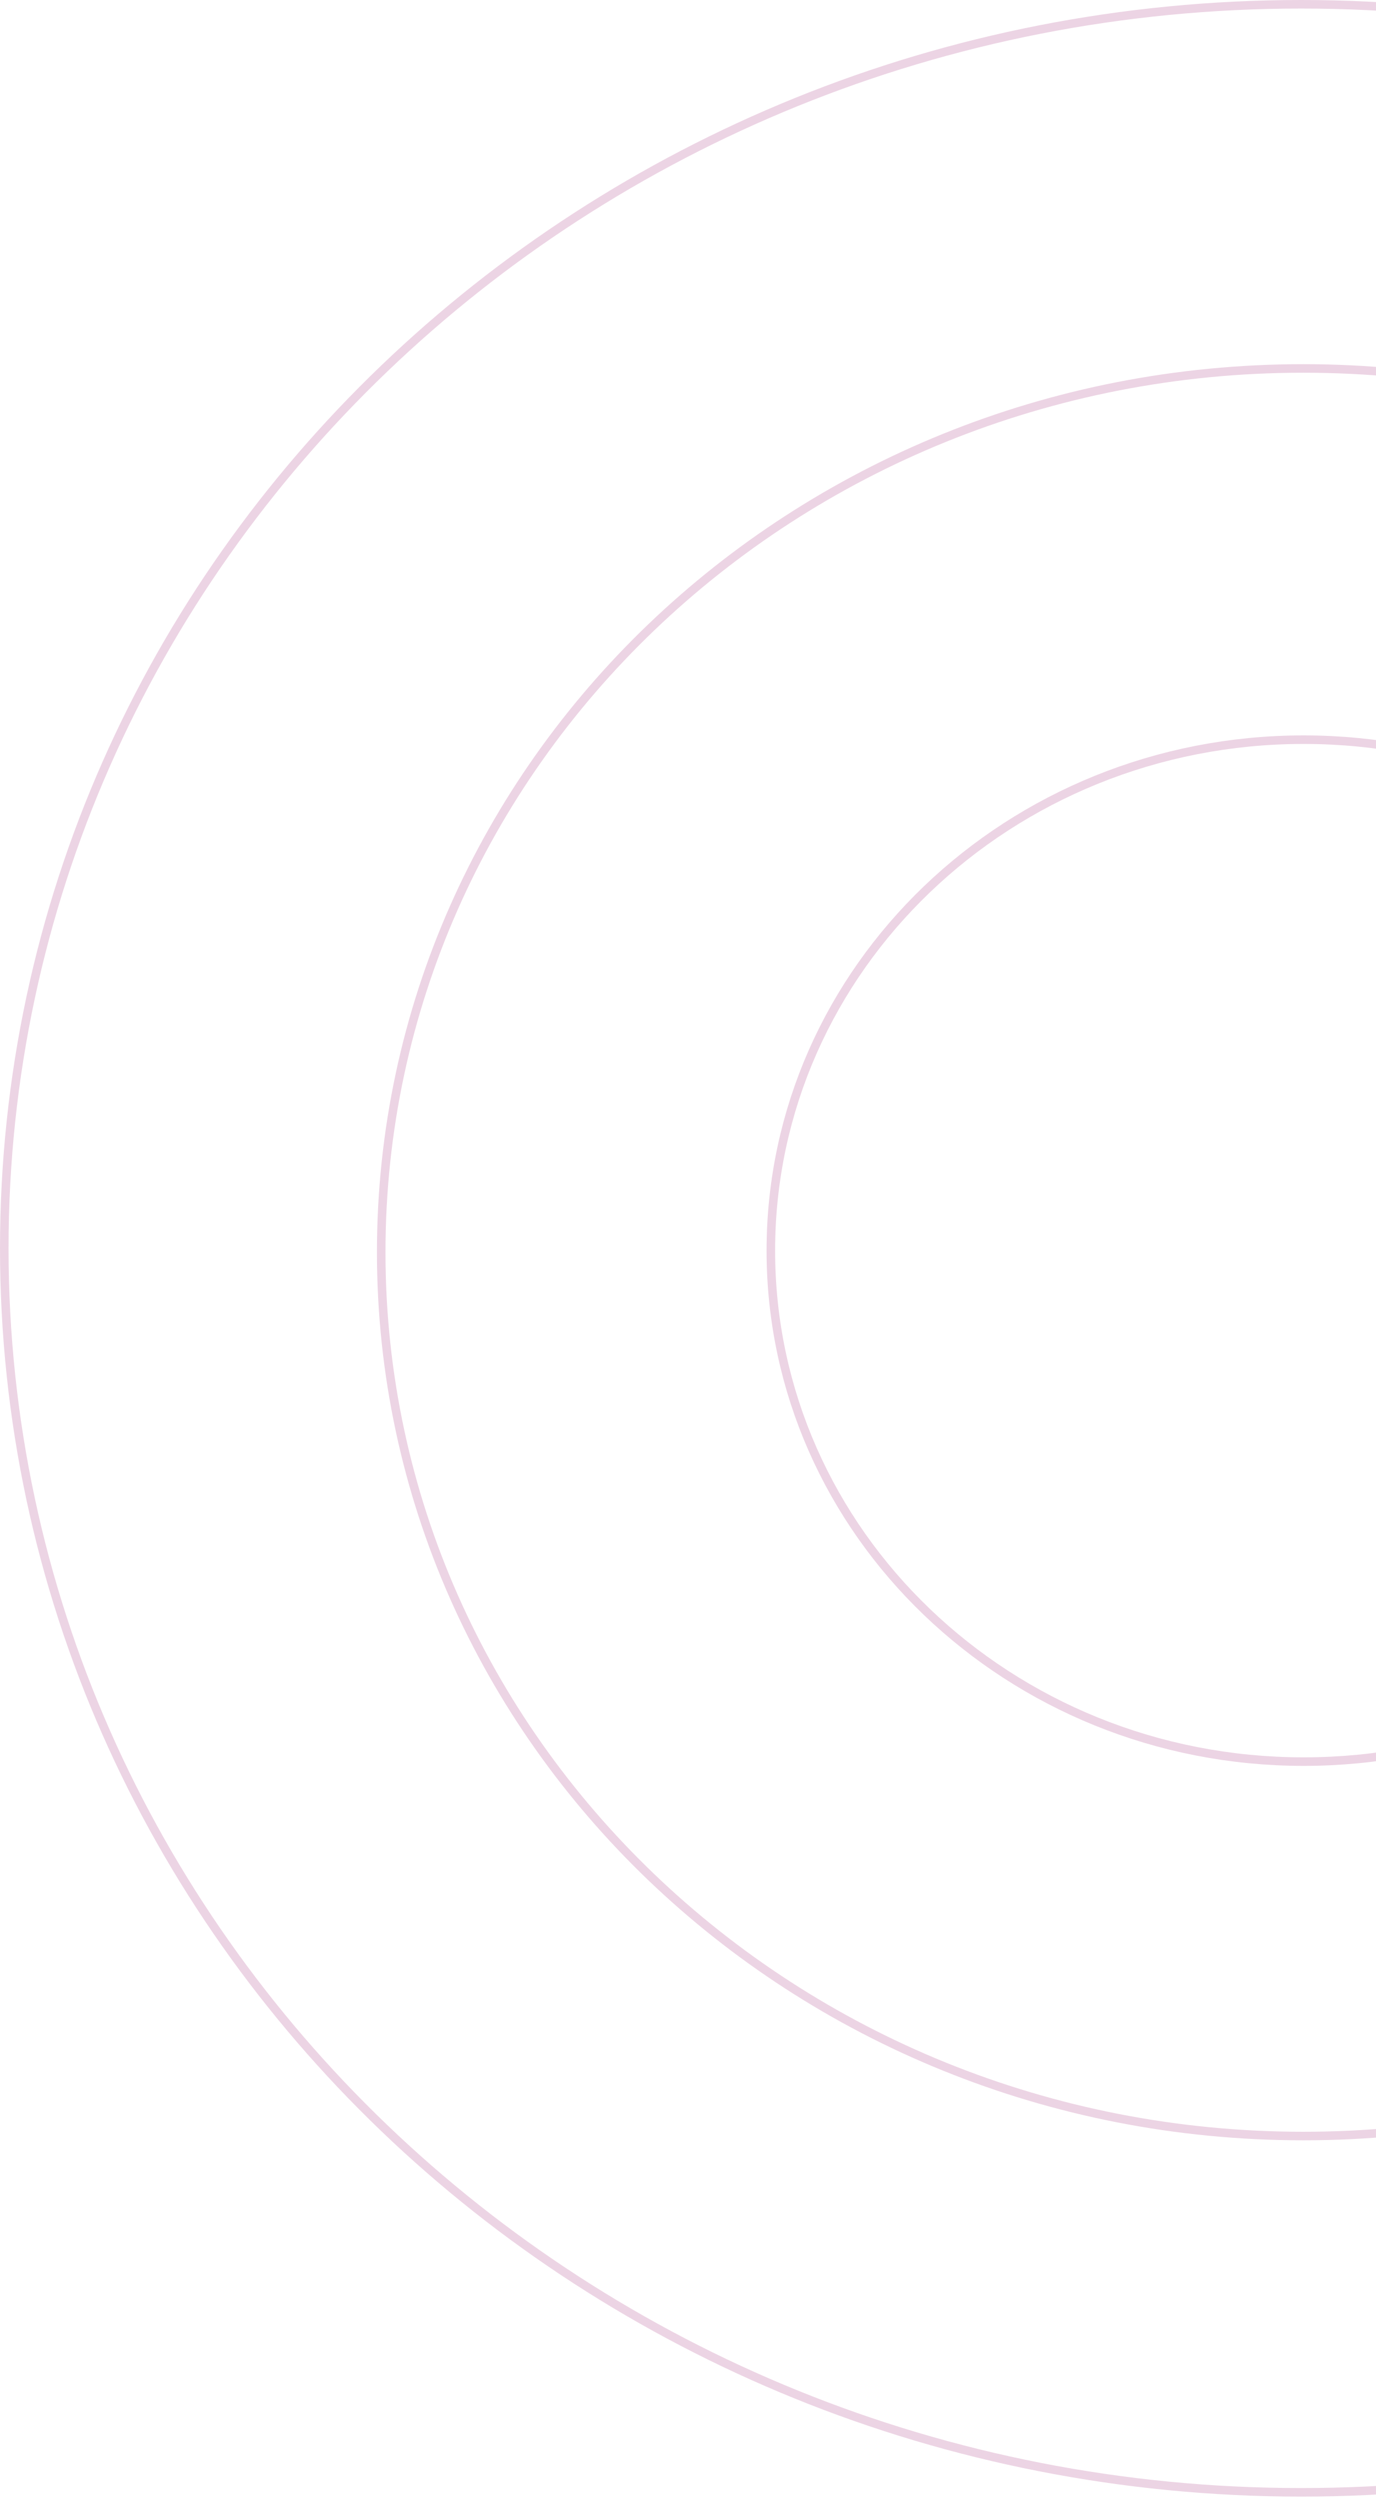 <svg width="322" height="585" viewBox="0 0 322 585" fill="none" xmlns="http://www.w3.org/2000/svg">
<g opacity="0.2">
<path d="M304.499 1C472.156 1 607.997 131.372 607.997 292.107C607.997 452.842 472.156 583.214 304.499 583.214C136.842 583.214 1 452.842 1 292.107C1 131.372 136.842 1 304.499 1Z" stroke="#A22877" stroke-width="2"/>
<path d="M305.07 173.086C373.971 173.087 429.754 226.658 429.754 292.656C429.754 358.653 373.971 412.225 305.07 412.225C236.17 412.225 180.386 358.653 180.386 292.656C180.386 226.658 236.17 173.086 305.07 173.086Z" stroke="#A22877" stroke-width="2"/>
<path d="M304.99 86.218C424.203 86.219 520.771 178.85 520.771 293.03C520.771 407.209 424.203 499.841 304.99 499.841C185.777 499.841 89.208 407.209 89.208 293.03C89.208 178.85 185.777 86.218 304.99 86.218Z" stroke="#A22877" stroke-width="2"/>
</g>
</svg>
